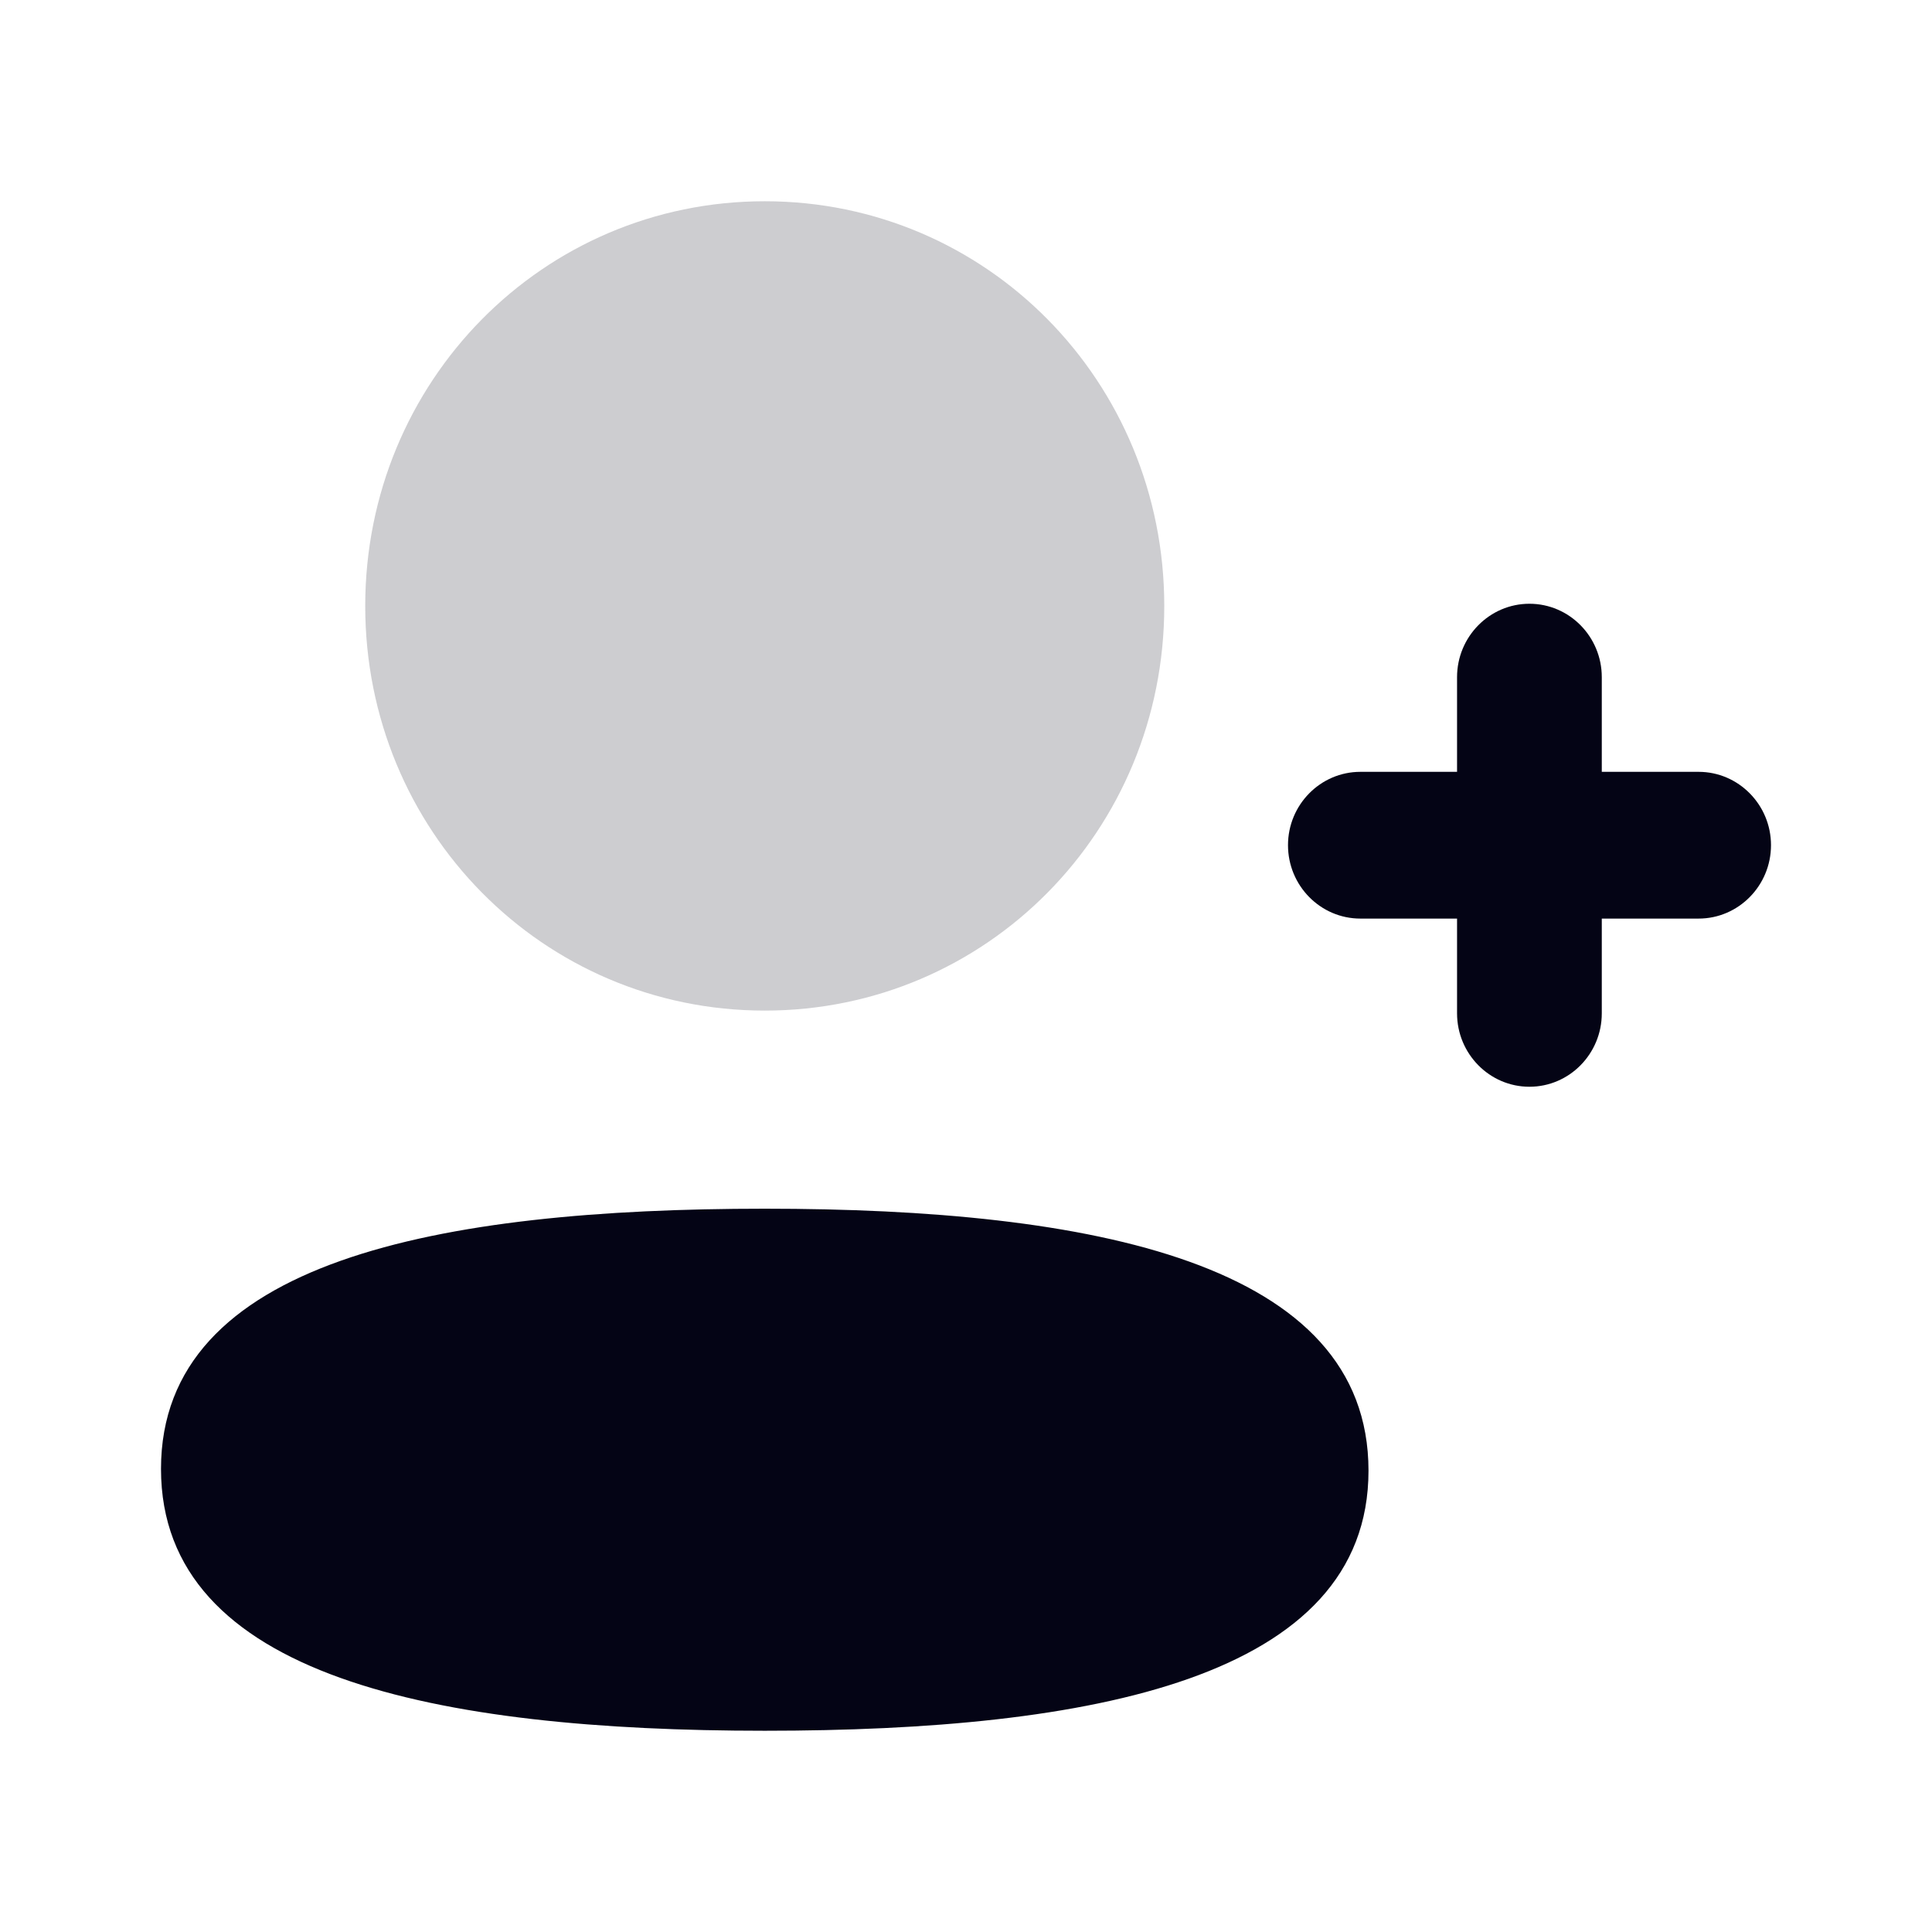 <svg width="24" height="24" viewBox="0 0 24 24" fill="none" xmlns="http://www.w3.org/2000/svg">
<path fill-rule="evenodd" clip-rule="evenodd" d="M9.5 12.554C12.255 12.554 14.463 10.318 14.463 7.528C14.463 4.738 12.255 2.5 9.5 2.5C6.745 2.5 4.537 4.738 4.537 7.528C4.537 10.318 6.745 12.554 9.5 12.554Z" fill="#CDCDD0"/>
<path fill-rule="evenodd" clip-rule="evenodd" d="M19.898 9.588H21.101C21.596 9.588 22 9.997 22 10.499C22 11.002 21.596 11.411 21.101 11.411H19.898V12.588C19.898 13.091 19.495 13.5 18.999 13.5C18.504 13.5 18.1 13.091 18.1 12.588V11.411H16.899C16.403 11.411 16 11.002 16 10.499C16 9.997 16.403 9.588 16.899 9.588H18.1V8.412C18.1 7.909 18.504 7.5 18.999 7.5C19.495 7.5 19.898 7.909 19.898 8.412V9.588ZM2 18.247C2 15.662 5.454 15.015 9.5 15.015C13.567 15.015 17 15.685 17 18.269C17 20.853 13.545 21.5 9.5 21.5C5.433 21.5 2 20.83 2 18.247Z" fill="#040415"/>
</svg>
